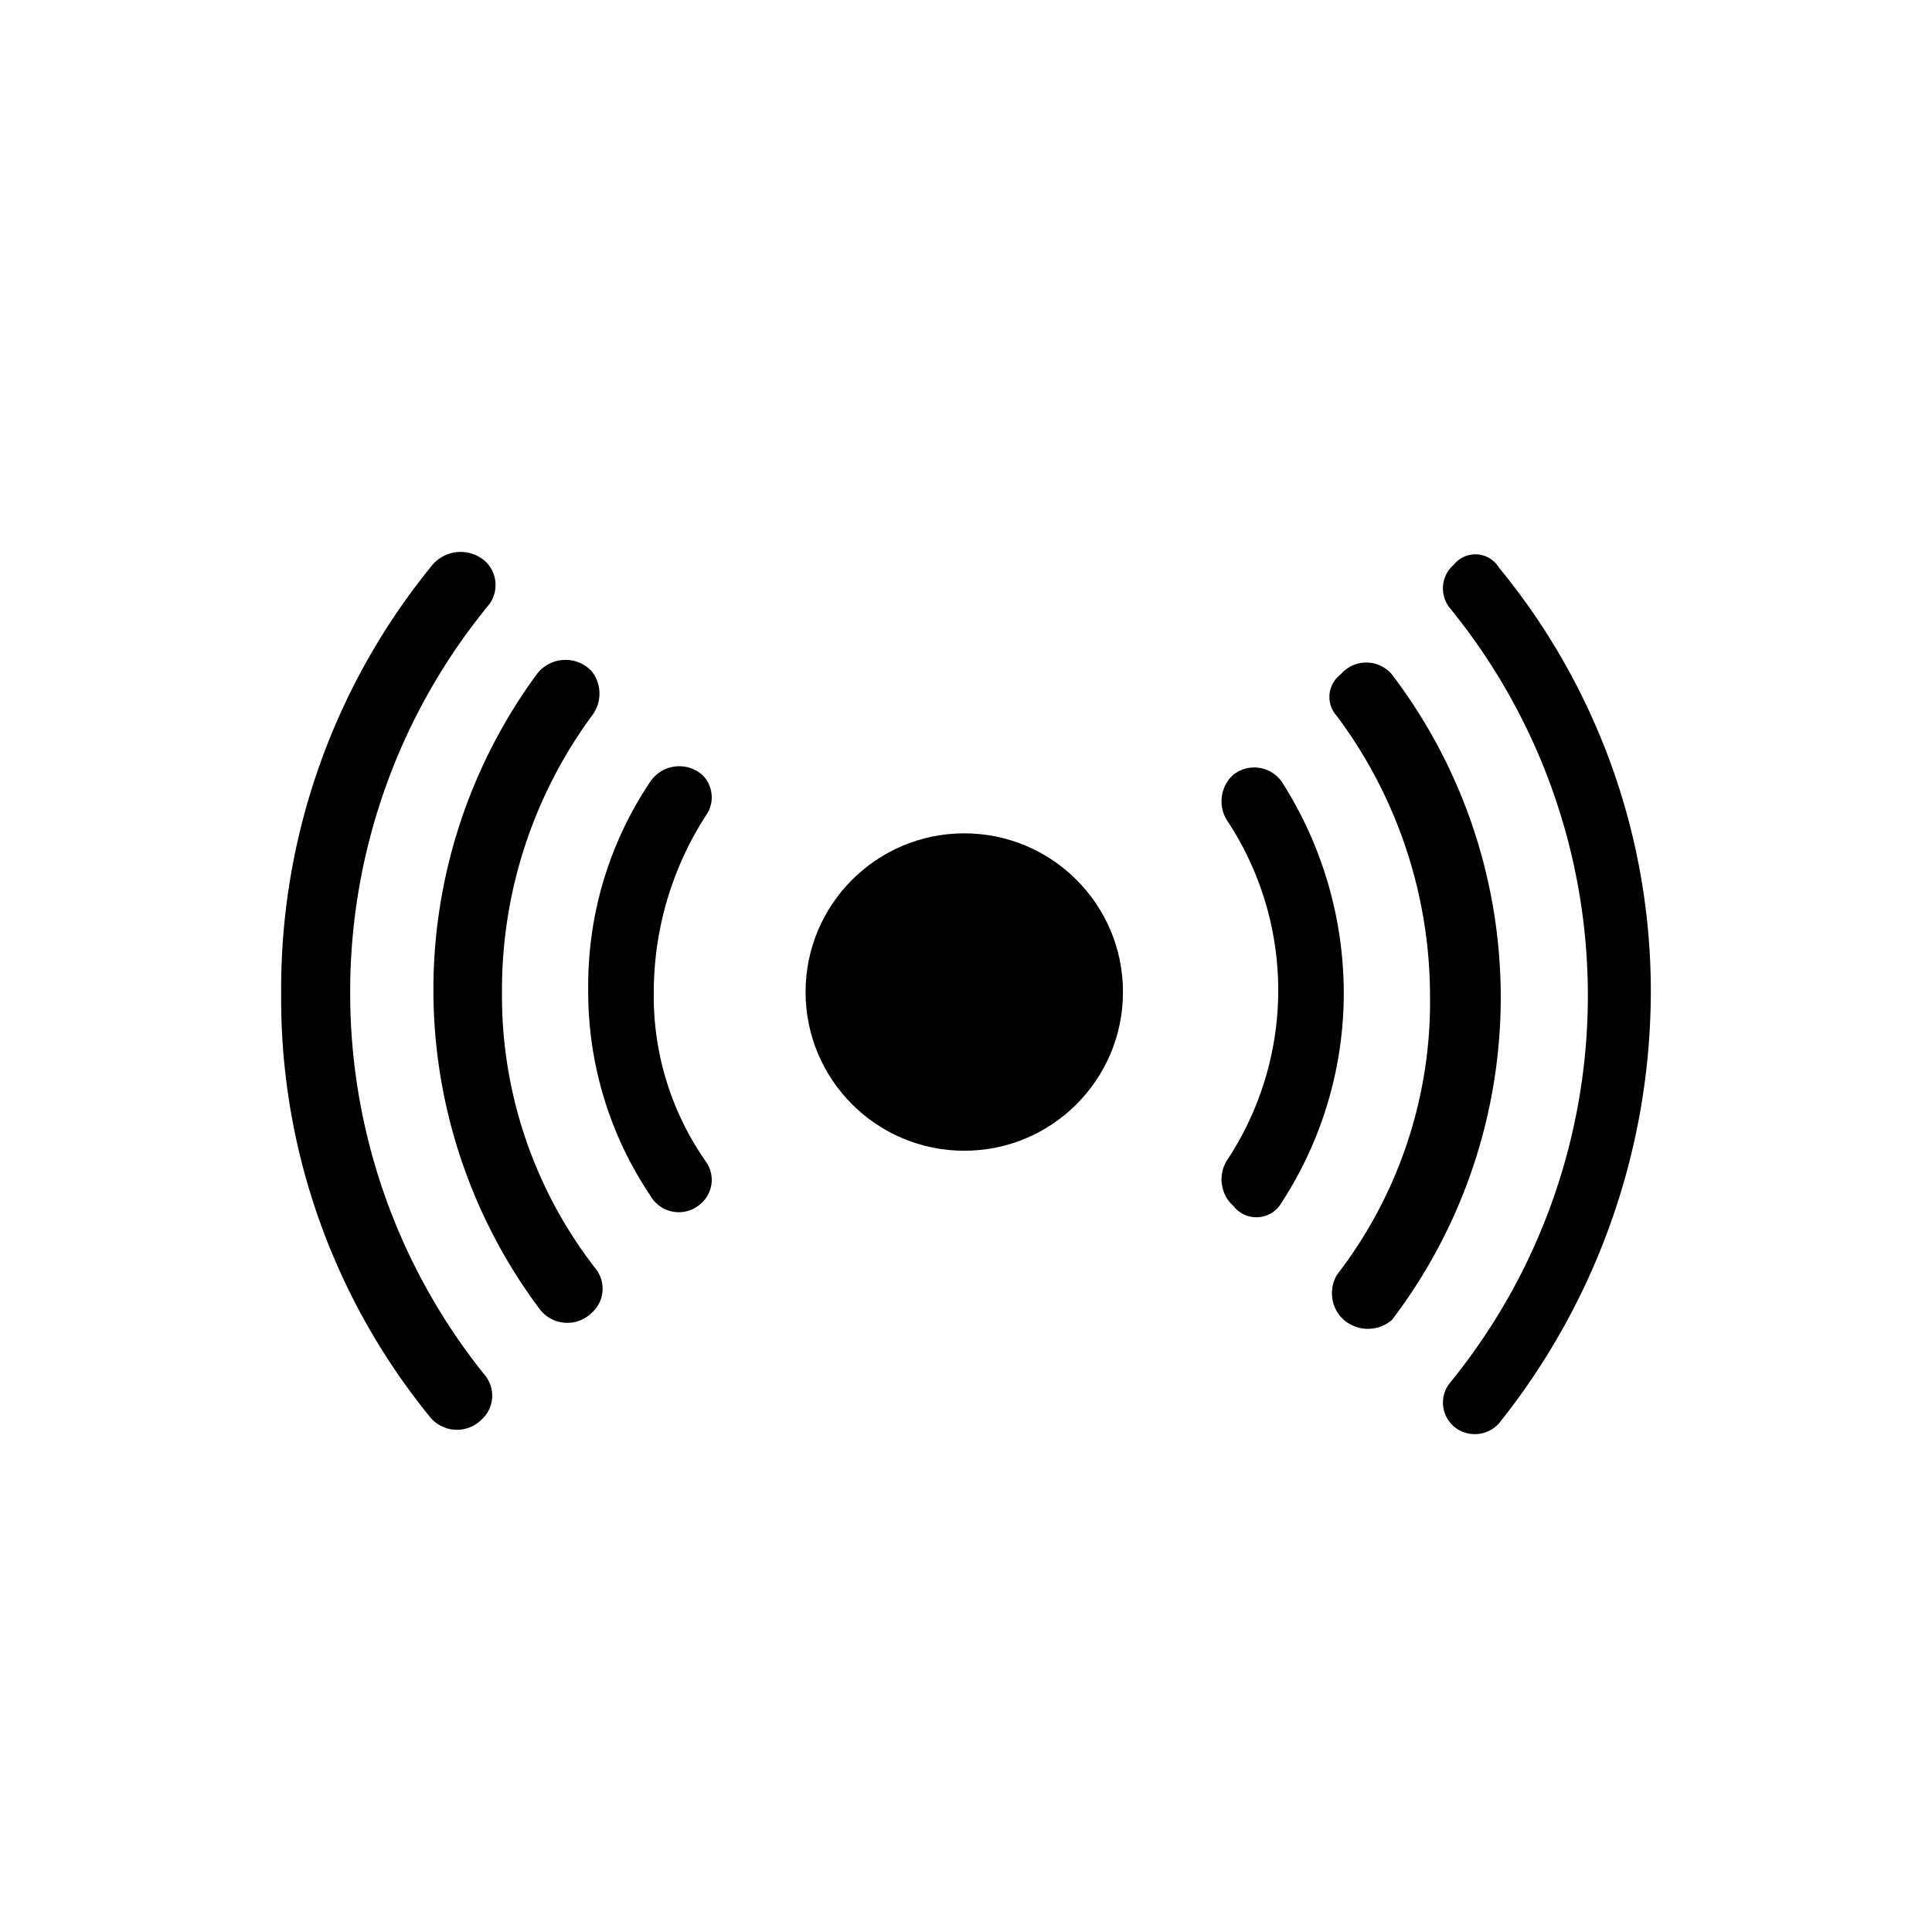 <svg xmlns="http://www.w3.org/2000/svg" xmlns:xlink="http://www.w3.org/1999/xlink" viewBox="0 0 56 56"><defs><style>.a{clip-path:url(#b);}</style><clipPath id="b"><rect width="56" height="56"/></clipPath></defs><g id="a" class="a"><g transform="translate(8.15 15.955)"><circle cx="4.6" cy="4.6" r="4.6" transform="translate(15.2 8.2)"/><path d="M30.8,12.8A11.142,11.142,0,0,1,29,18.9a.842.842,0,0,1-1.4.1l-.1-.1a1.048,1.048,0,0,1-.1-1.2,8.917,8.917,0,0,0,0-9.9,1.048,1.048,0,0,1,.1-1.2l.1-.1a.978.978,0,0,1,1.4.2A11.389,11.389,0,0,1,30.8,12.8Z"/><path d="M10.8,12.8a8.356,8.356,0,0,0,1.5,4.9.91.91,0,0,1-.1,1.2h0a.948.948,0,0,1-1.5-.2,10.582,10.582,0,0,1-1.8-6,10.582,10.582,0,0,1,1.8-6,1.013,1.013,0,0,1,1.5-.2h0a.91.91,0,0,1,.1,1.2A9.463,9.463,0,0,0,10.8,12.8Z"/><path d="M39.7,12.8a20.065,20.065,0,0,1-4.4,12.5.942.942,0,0,1-1.3.1l-.1-.1a.913.913,0,0,1,0-1.2,17.766,17.766,0,0,0,0-22.4.91.91,0,0,1,0-1.2L34,.4a.8.8,0,0,1,1.3.1A19.318,19.318,0,0,1,39.7,12.8Z"/><path d="M2,12.8A17.655,17.655,0,0,0,5.9,23.9a.935.935,0,0,1-.1,1.3h0a1.007,1.007,0,0,1-1.5-.1A19.189,19.189,0,0,1,0,12.8,19.388,19.388,0,0,1,4.4.4,1.077,1.077,0,0,1,5.9.3h0A.942.942,0,0,1,6,1.6,17.652,17.652,0,0,0,2,12.8Z"/><path d="M30.8,22.3l-.1-.1a1.048,1.048,0,0,1-.1-1.2,12.958,12.958,0,0,0,2.7-8.1,13.591,13.591,0,0,0-2.7-8.1.817.817,0,0,1,.1-1.2l.1-.1a.972.972,0,0,1,1.4.1,15.452,15.452,0,0,1,0,18.7A1.065,1.065,0,0,1,30.8,22.3Z"/><path d="M6.4,12.8a12.88,12.88,0,0,0,2.7,8A.935.935,0,0,1,9,22.1H9A1.007,1.007,0,0,1,7.5,22,15.452,15.452,0,0,1,7.4,3.6,1.041,1.041,0,0,1,9,3.5H9A1.049,1.049,0,0,1,9,4.8,13.425,13.425,0,0,0,6.4,12.8Z"/></g></g></svg>